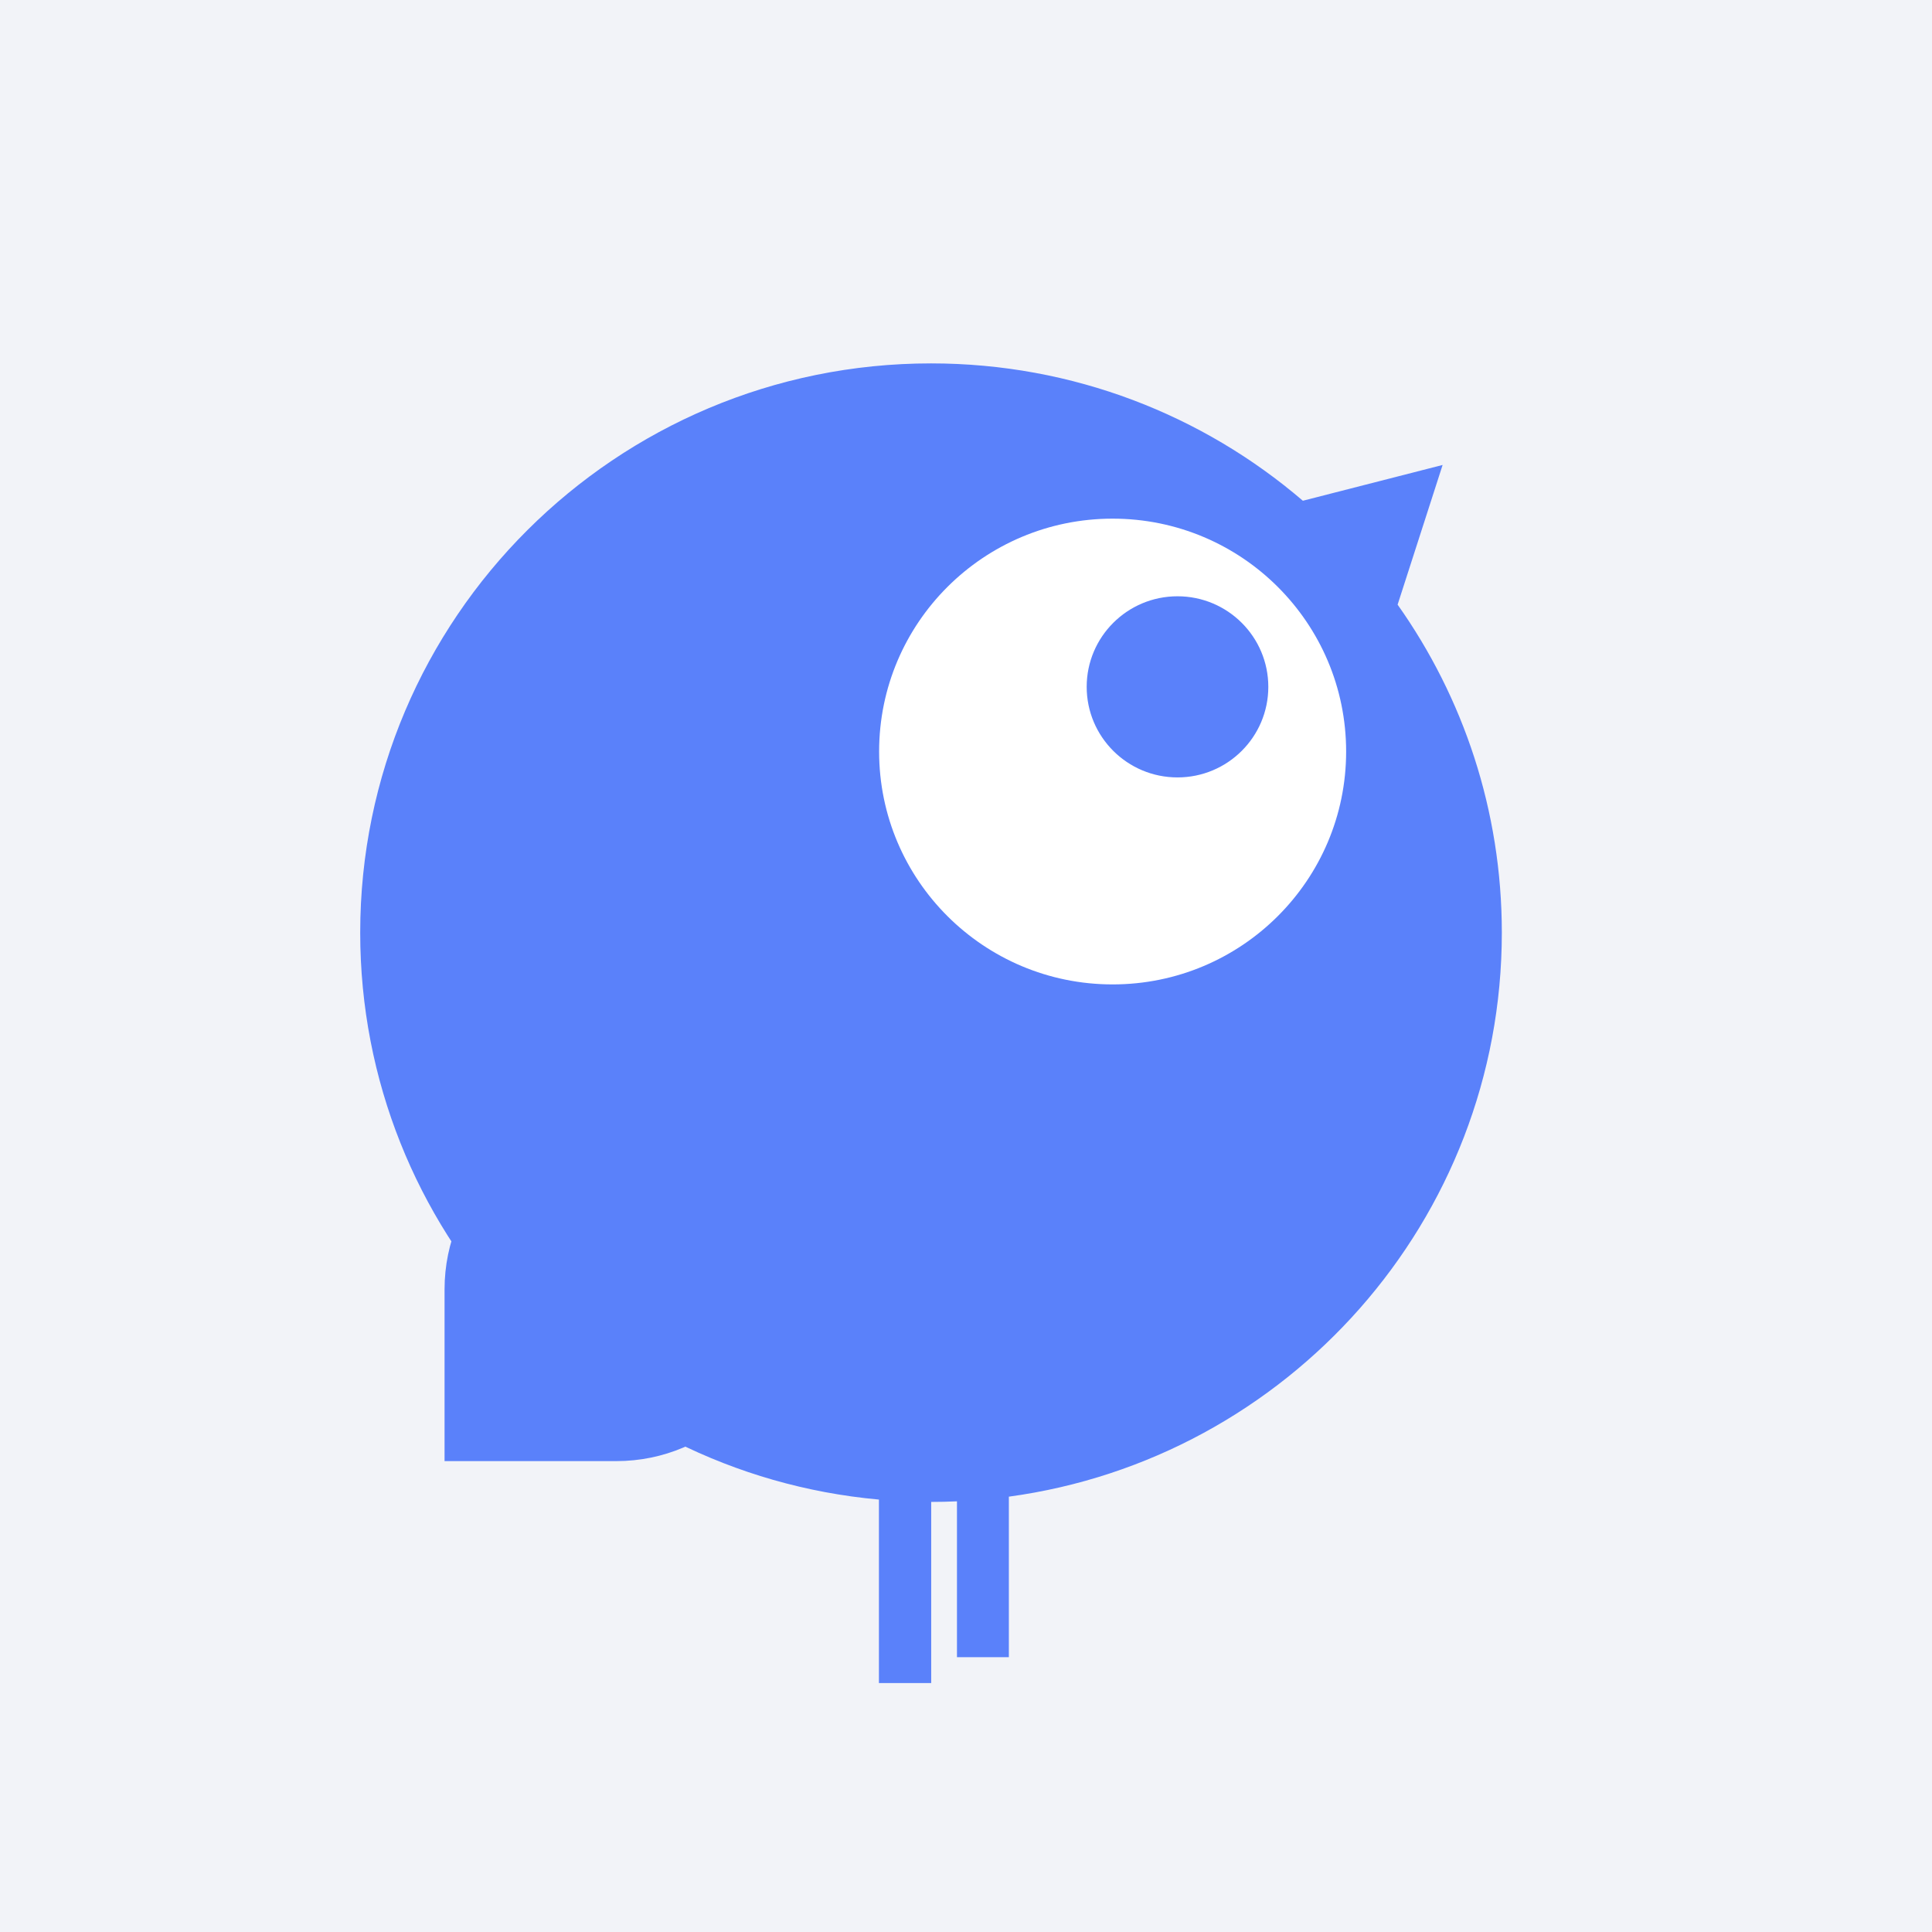 <svg width="512" height="512" viewBox="0 0 512 512" fill="none" xmlns="http://www.w3.org/2000/svg">
<rect width="512" height="512" fill="#F2F3F8"/>
<path d="M246.729 96.302C163.185 96.302 95.459 163.845 95.459 247.163C95.459 325.84 155.85 390.448 232.924 397.402V446.027H246.777V398.023C249.066 398.023 251.343 397.968 253.607 397.867V439.167H267.358V396.63C341.144 386.596 398 323.503 398 247.163C398 214.797 387.779 184.811 370.382 160.24L382.308 123.219L345.275 132.702C318.804 110.013 284.372 96.302 246.729 96.302Z" fill="#5A81FA"/>
<path d="M294.857 137.447C260.68 137.447 232.974 165.078 232.974 199.163C232.974 233.248 260.68 260.879 294.857 260.879C329.034 260.879 356.74 233.248 356.74 199.163C356.74 165.078 329.034 137.448 294.857 137.447ZM312.051 158.021C325.342 158.022 336.116 168.767 336.116 182.022C336.116 195.278 325.342 206.023 312.051 206.023C298.76 206.023 287.984 195.278 287.984 182.022C287.984 168.767 298.76 158.021 312.051 158.021Z" fill="white"/>
<path d="M208.852 341.691C208.852 316.551 188.472 296.171 163.332 296.171V296.171C138.192 296.171 117.812 316.551 117.812 341.691V387.21H163.332C188.472 387.21 208.852 366.83 208.852 341.691V341.691Z" fill="#5A81FA"/>
</svg>
